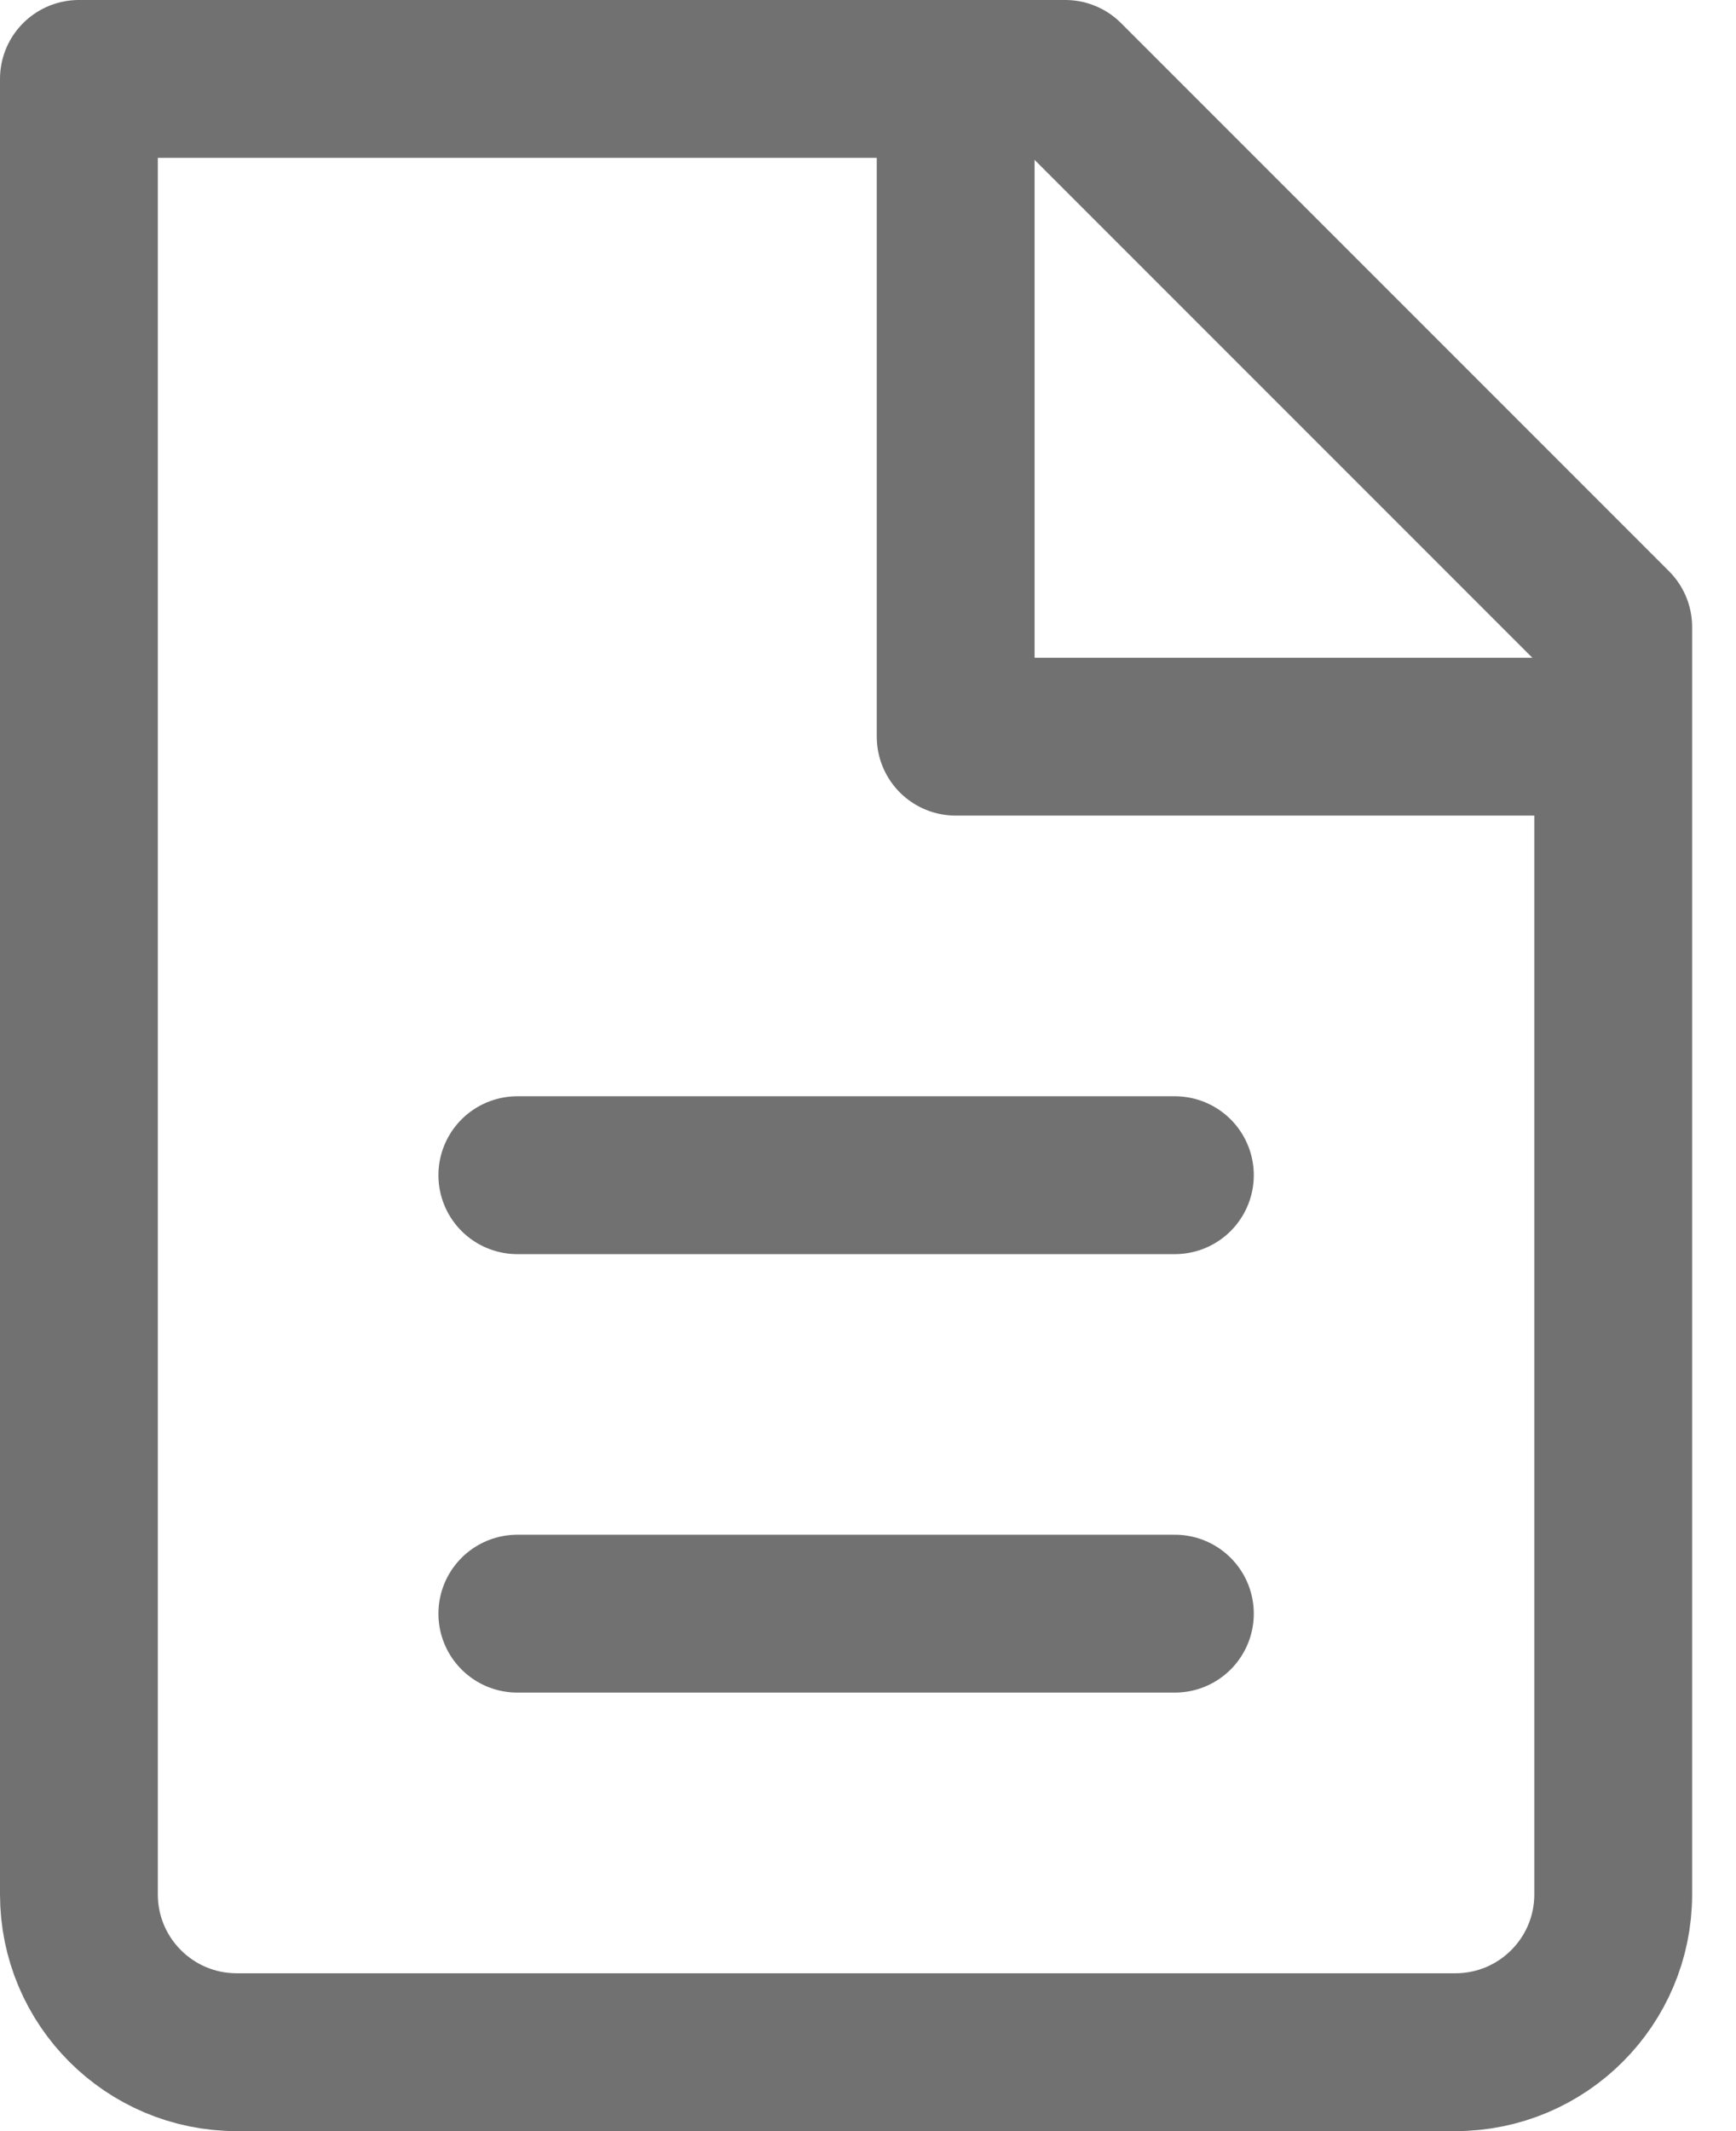 <svg width="22" height="27" viewBox="0 0 22 27" fill="none" xmlns="http://www.w3.org/2000/svg">
<path d="M3 26C1.895 26 1 25.105 1 24V1H13.5L20.444 7.944V24C20.444 25.105 19.549 26 18.444 26H3Z" stroke="#727171" stroke-width="2" stroke-linecap="round" stroke-linejoin="round"/>
<path d="M12.111 1V9.333H20.444" stroke="#727171" stroke-width="2" stroke-linejoin="round"/>
<path d="M6.556 14.889H14.889" stroke="#727171" stroke-width="2" stroke-linecap="round" stroke-linejoin="round"/>
<path d="M6.556 20.444H14.889" stroke="#727171" stroke-width="2" stroke-linecap="round" stroke-linejoin="round"/>
</svg>
